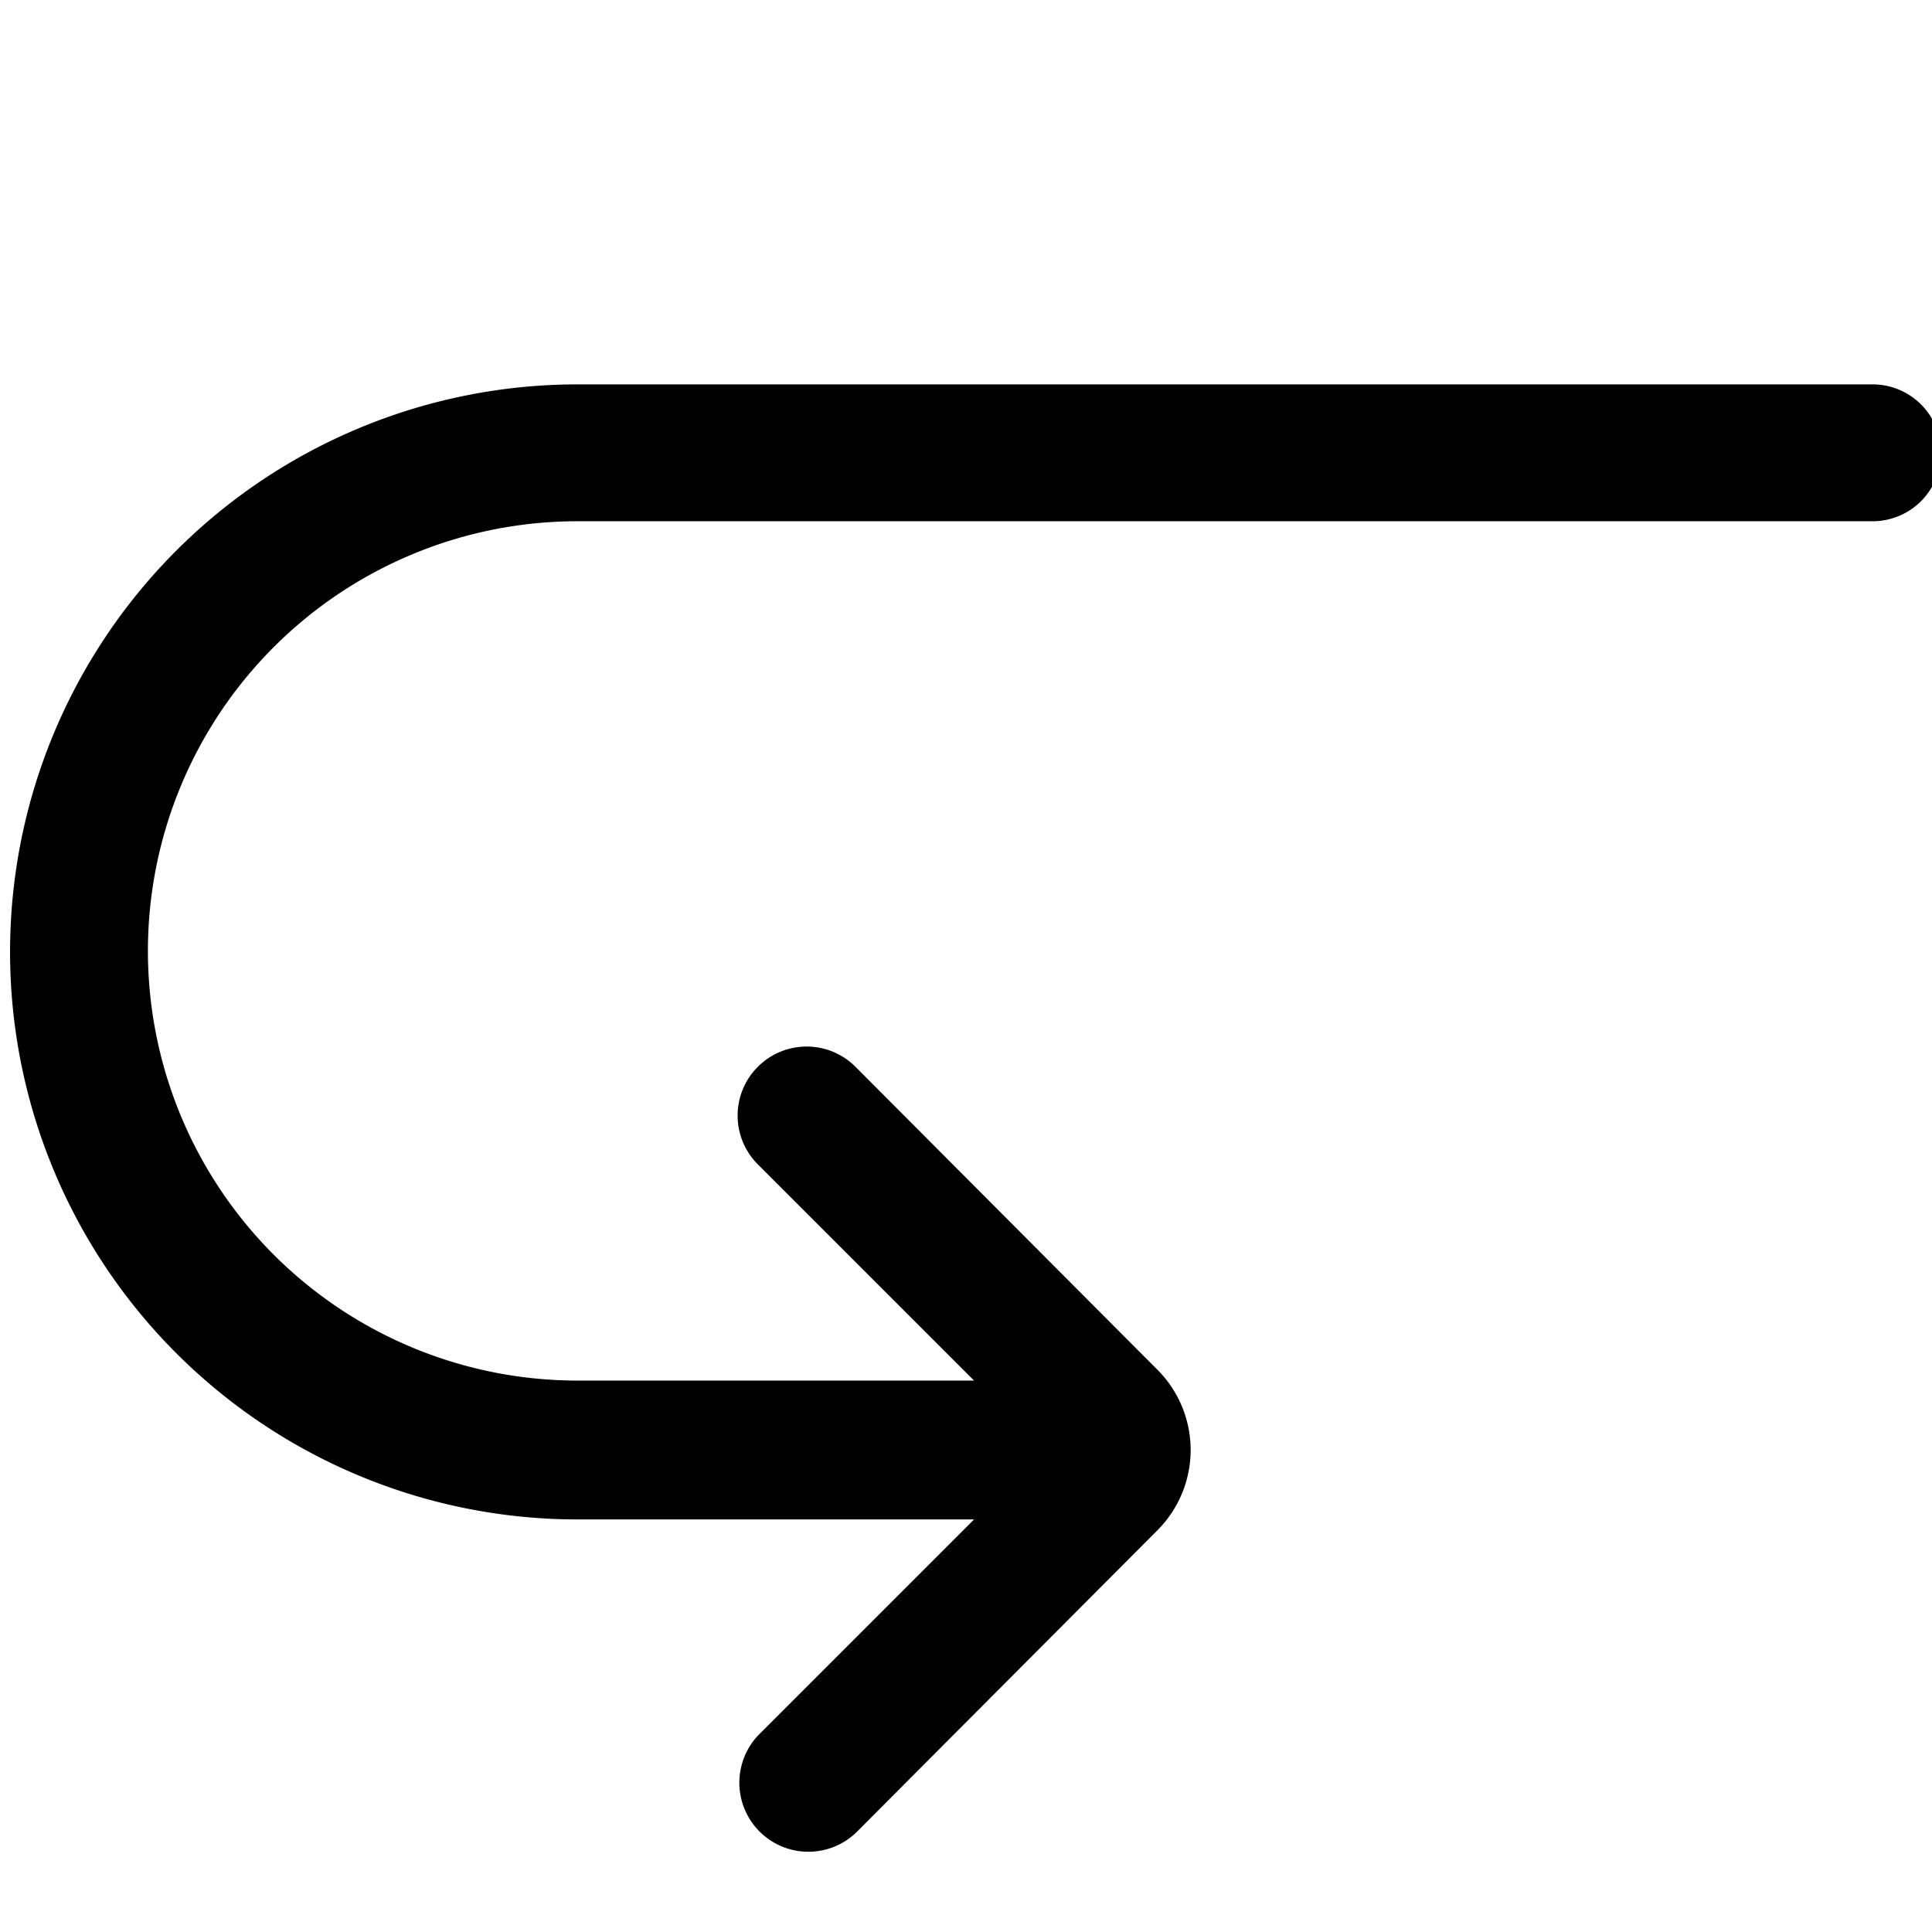 <svg id="icon" xmlns="http://www.w3.org/2000/svg" viewBox="0 0 192 192"><defs><style>.cls-1{fill:none;}</style></defs><rect class="cls-1" width="192" height="192"/><path d="M186.1,38.2H57.4a56.4,56.4,0,0,0,0,112.8H96.8L75.4,172.4a6.86,6.86,0,0,0,9.7,9.7l30-30.1a11.29,11.29,0,0,0,0-15.8l-30-30.1a6.86,6.86,0,1,0-9.7,9.7l21.4,21.4H57.4a42.7,42.7,0,0,1,0-85.4H186.1a6.8,6.8,0,1,0,0-13.6Z"/></svg>